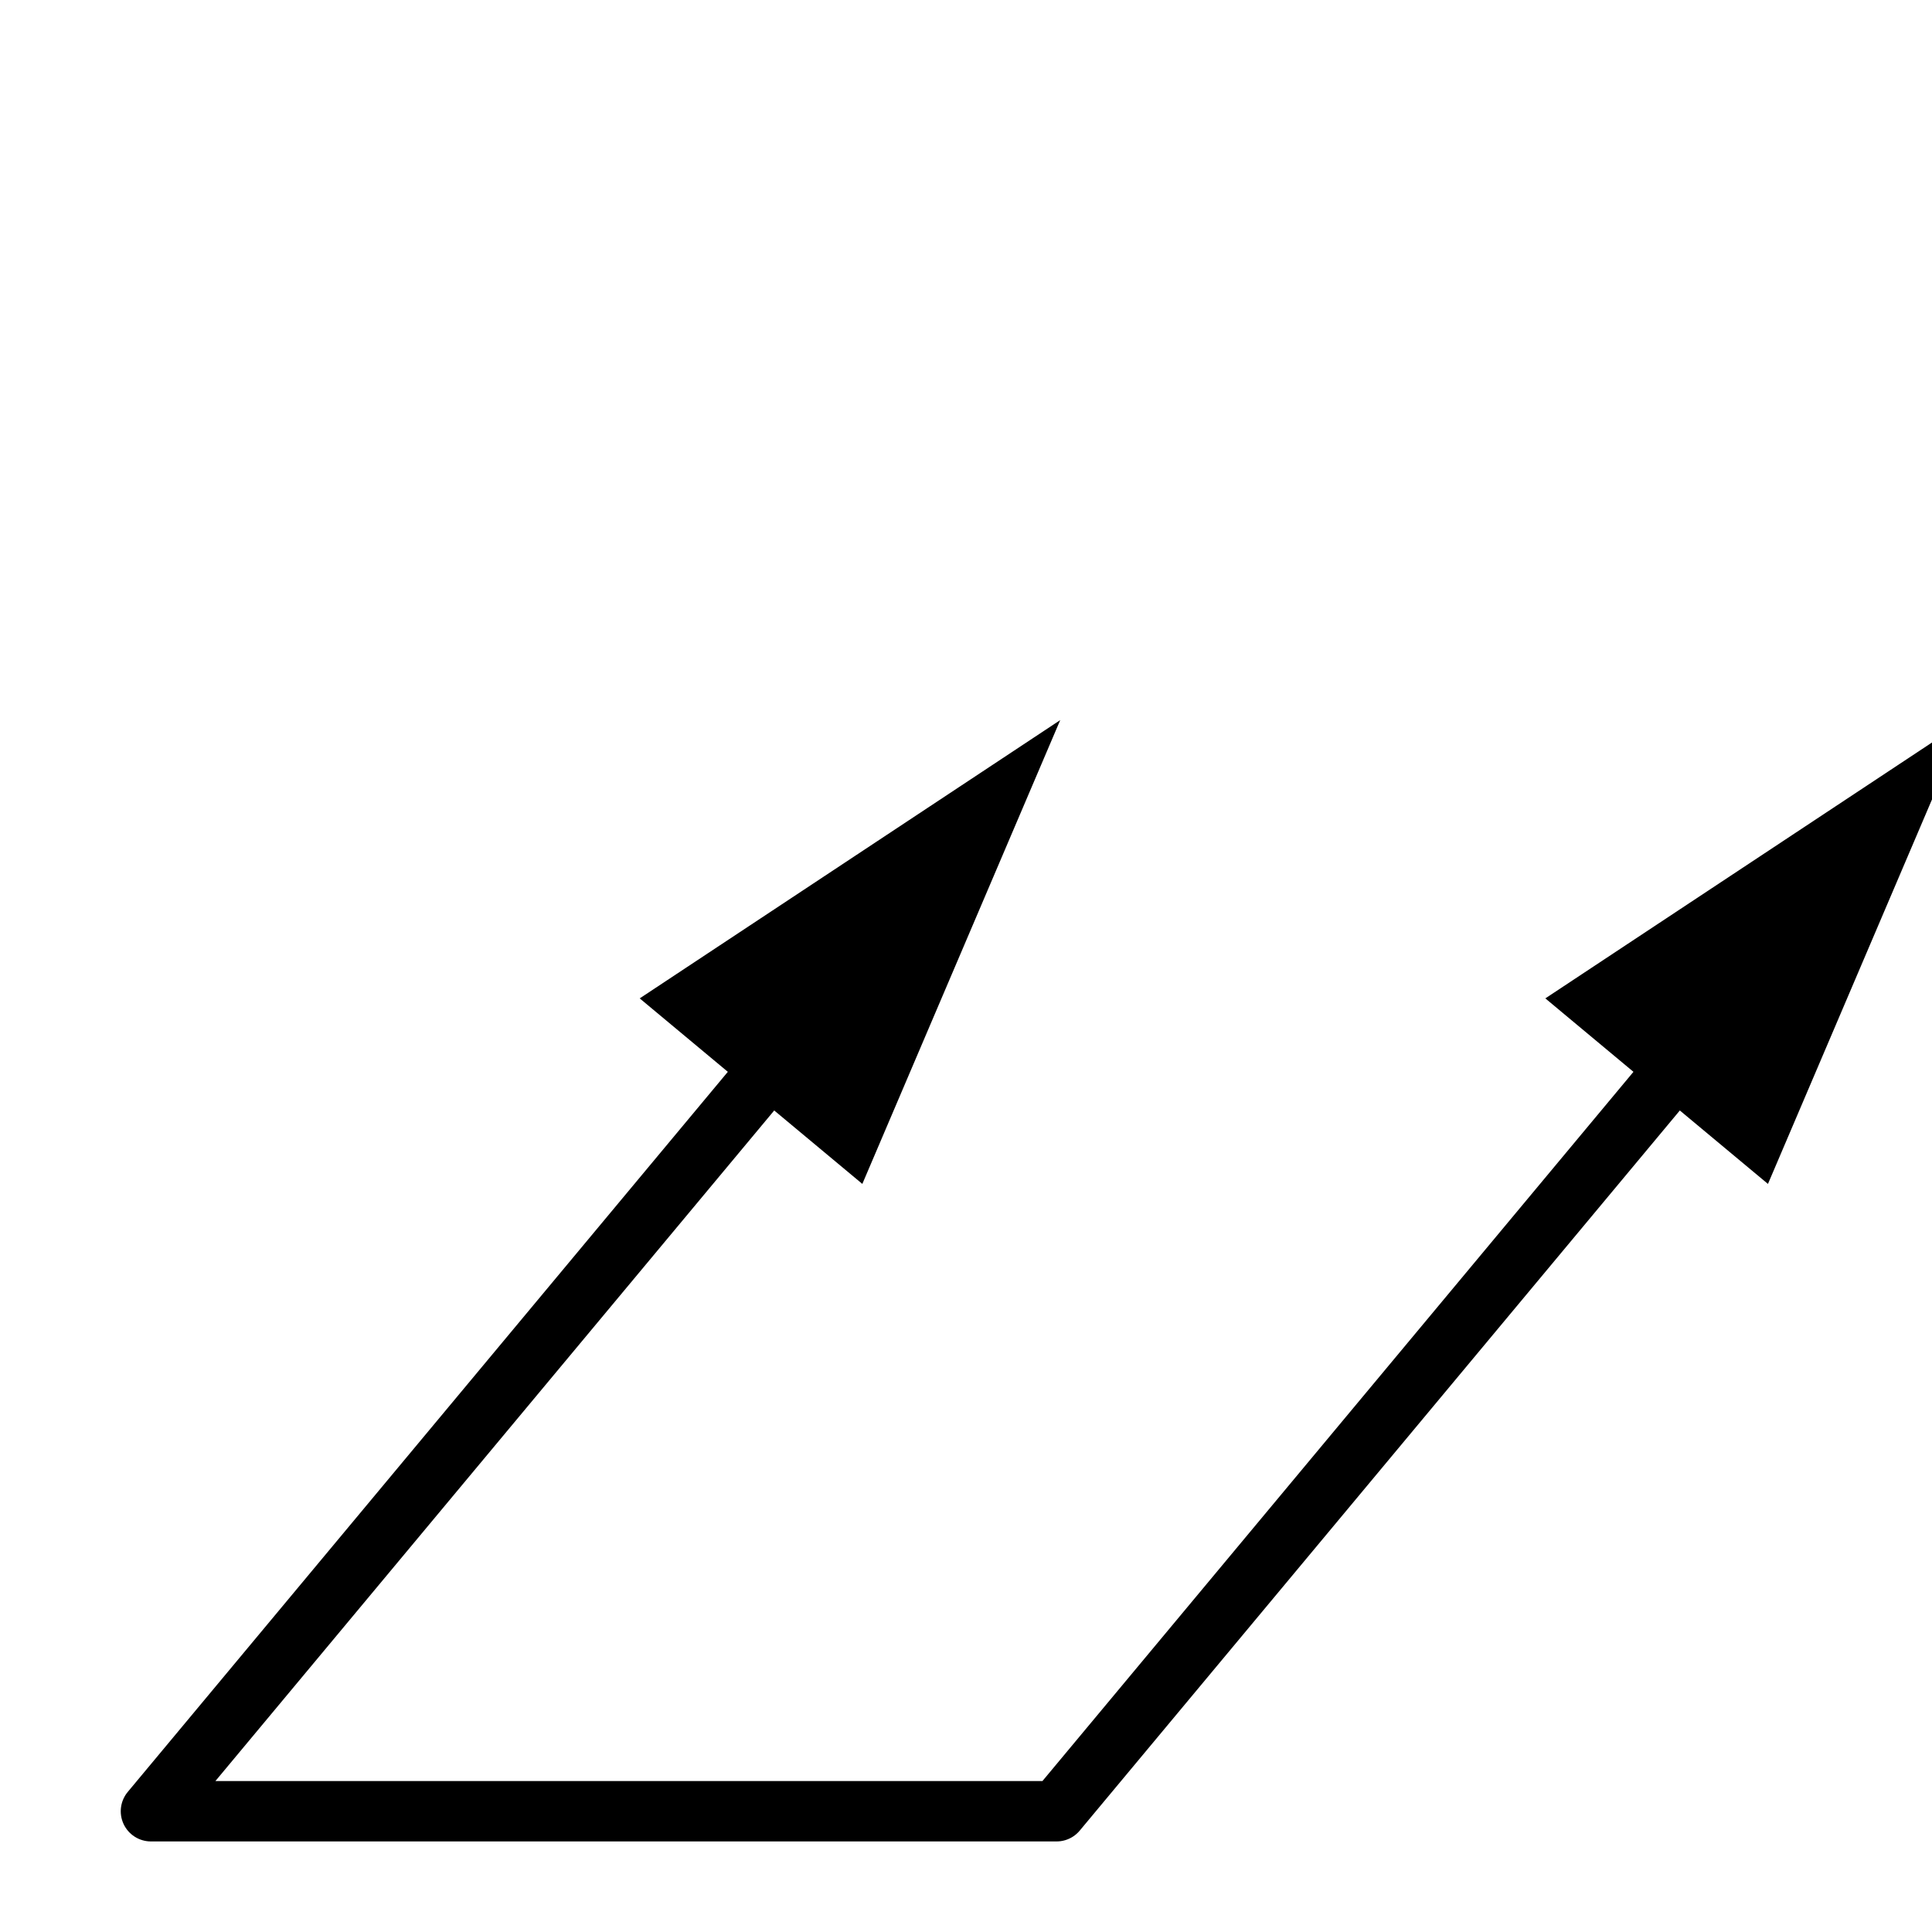<svg xmlns="http://www.w3.org/2000/svg" width="64" height="64"><title>Допуск полного радиального биения. Total runout – tech drawing chars (FreeCAD) https://freecad-gost.ru</title><defs><marker id="arrow" markerHeight="8" markerWidth="8" orient="auto-start-reverse" refX="5" refY="3" viewBox="0 0 10 6"><path d="M 0 0 L 10 3 L 0 6 z"/></marker></defs><polyline fill="none" stroke="#000" stroke-linejoin="round" stroke-width="2" marker-end="url(#arrow)" marker-start="url(#arrow)" points="30 30 5 60 35 60 60 30"/></svg>
